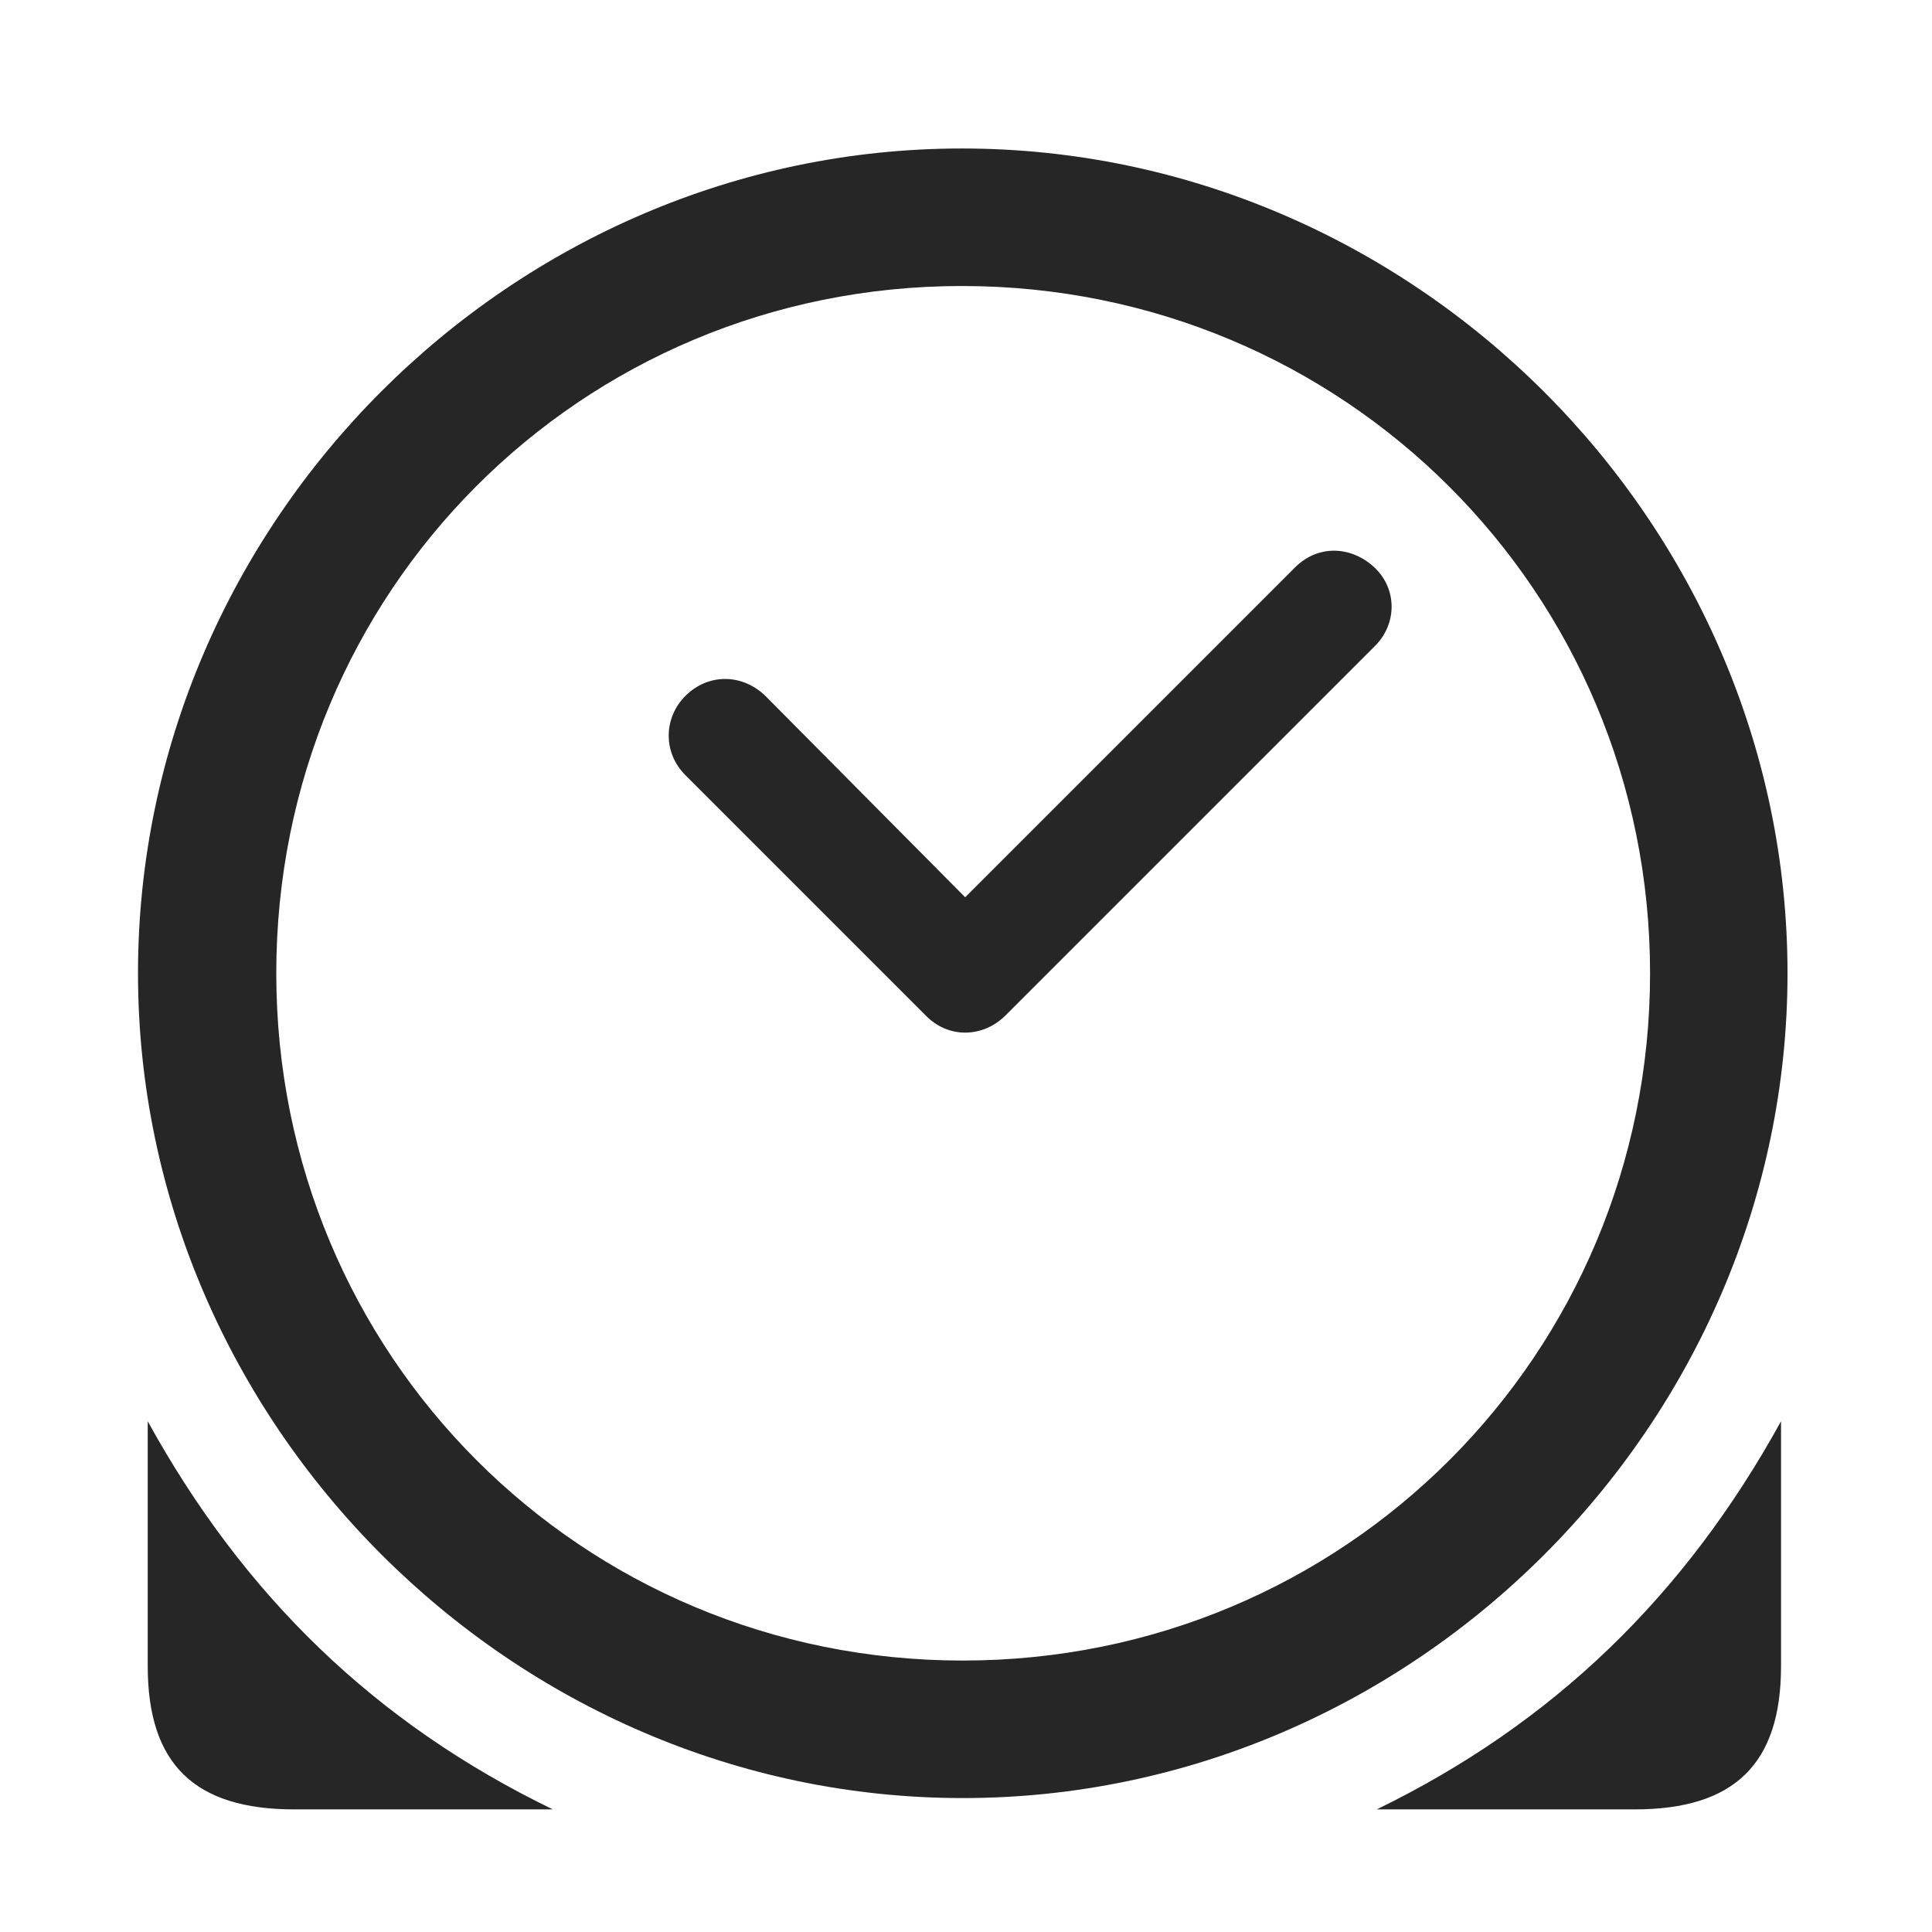 <svg width="28" height="28" viewBox="0 0 28 28" fill="none" xmlns="http://www.w3.org/2000/svg">
<path d="M2.141 20.598V24.148C2.141 25.566 2.82 26.223 4.262 26.223H8.012C5.445 24.98 3.535 23.129 2.141 20.598ZM25.812 20.598C24.418 23.129 22.508 24.98 19.953 26.223H23.691C25.133 26.223 25.812 25.566 25.812 24.148V20.598ZM13.953 26.059C20.492 26.059 25.906 20.633 25.906 14.105C25.906 7.566 20.48 2.152 13.941 2.152C7.414 2.152 2 7.566 2 14.105C2 20.633 7.426 26.059 13.953 26.059ZM13.953 24.066C8.422 24.066 4.004 19.637 4.004 14.105C4.004 8.574 8.41 4.145 13.941 4.145C19.473 4.145 23.914 8.574 23.914 14.105C23.914 19.637 19.484 24.066 13.953 24.066Z" fill="black" fill-opacity="0.85"/>
<path d="M9.933 11.234L13.414 14.715C13.742 15.055 14.246 15.043 14.574 14.715L19.918 9.371C20.246 9.055 20.257 8.539 19.918 8.223C19.578 7.906 19.097 7.895 18.769 8.223L13.988 13.004L11.093 10.086C10.753 9.758 10.261 9.758 9.933 10.086C9.617 10.402 9.605 10.906 9.933 11.234Z" fill="black" fill-opacity="0.85"/>
</svg>
